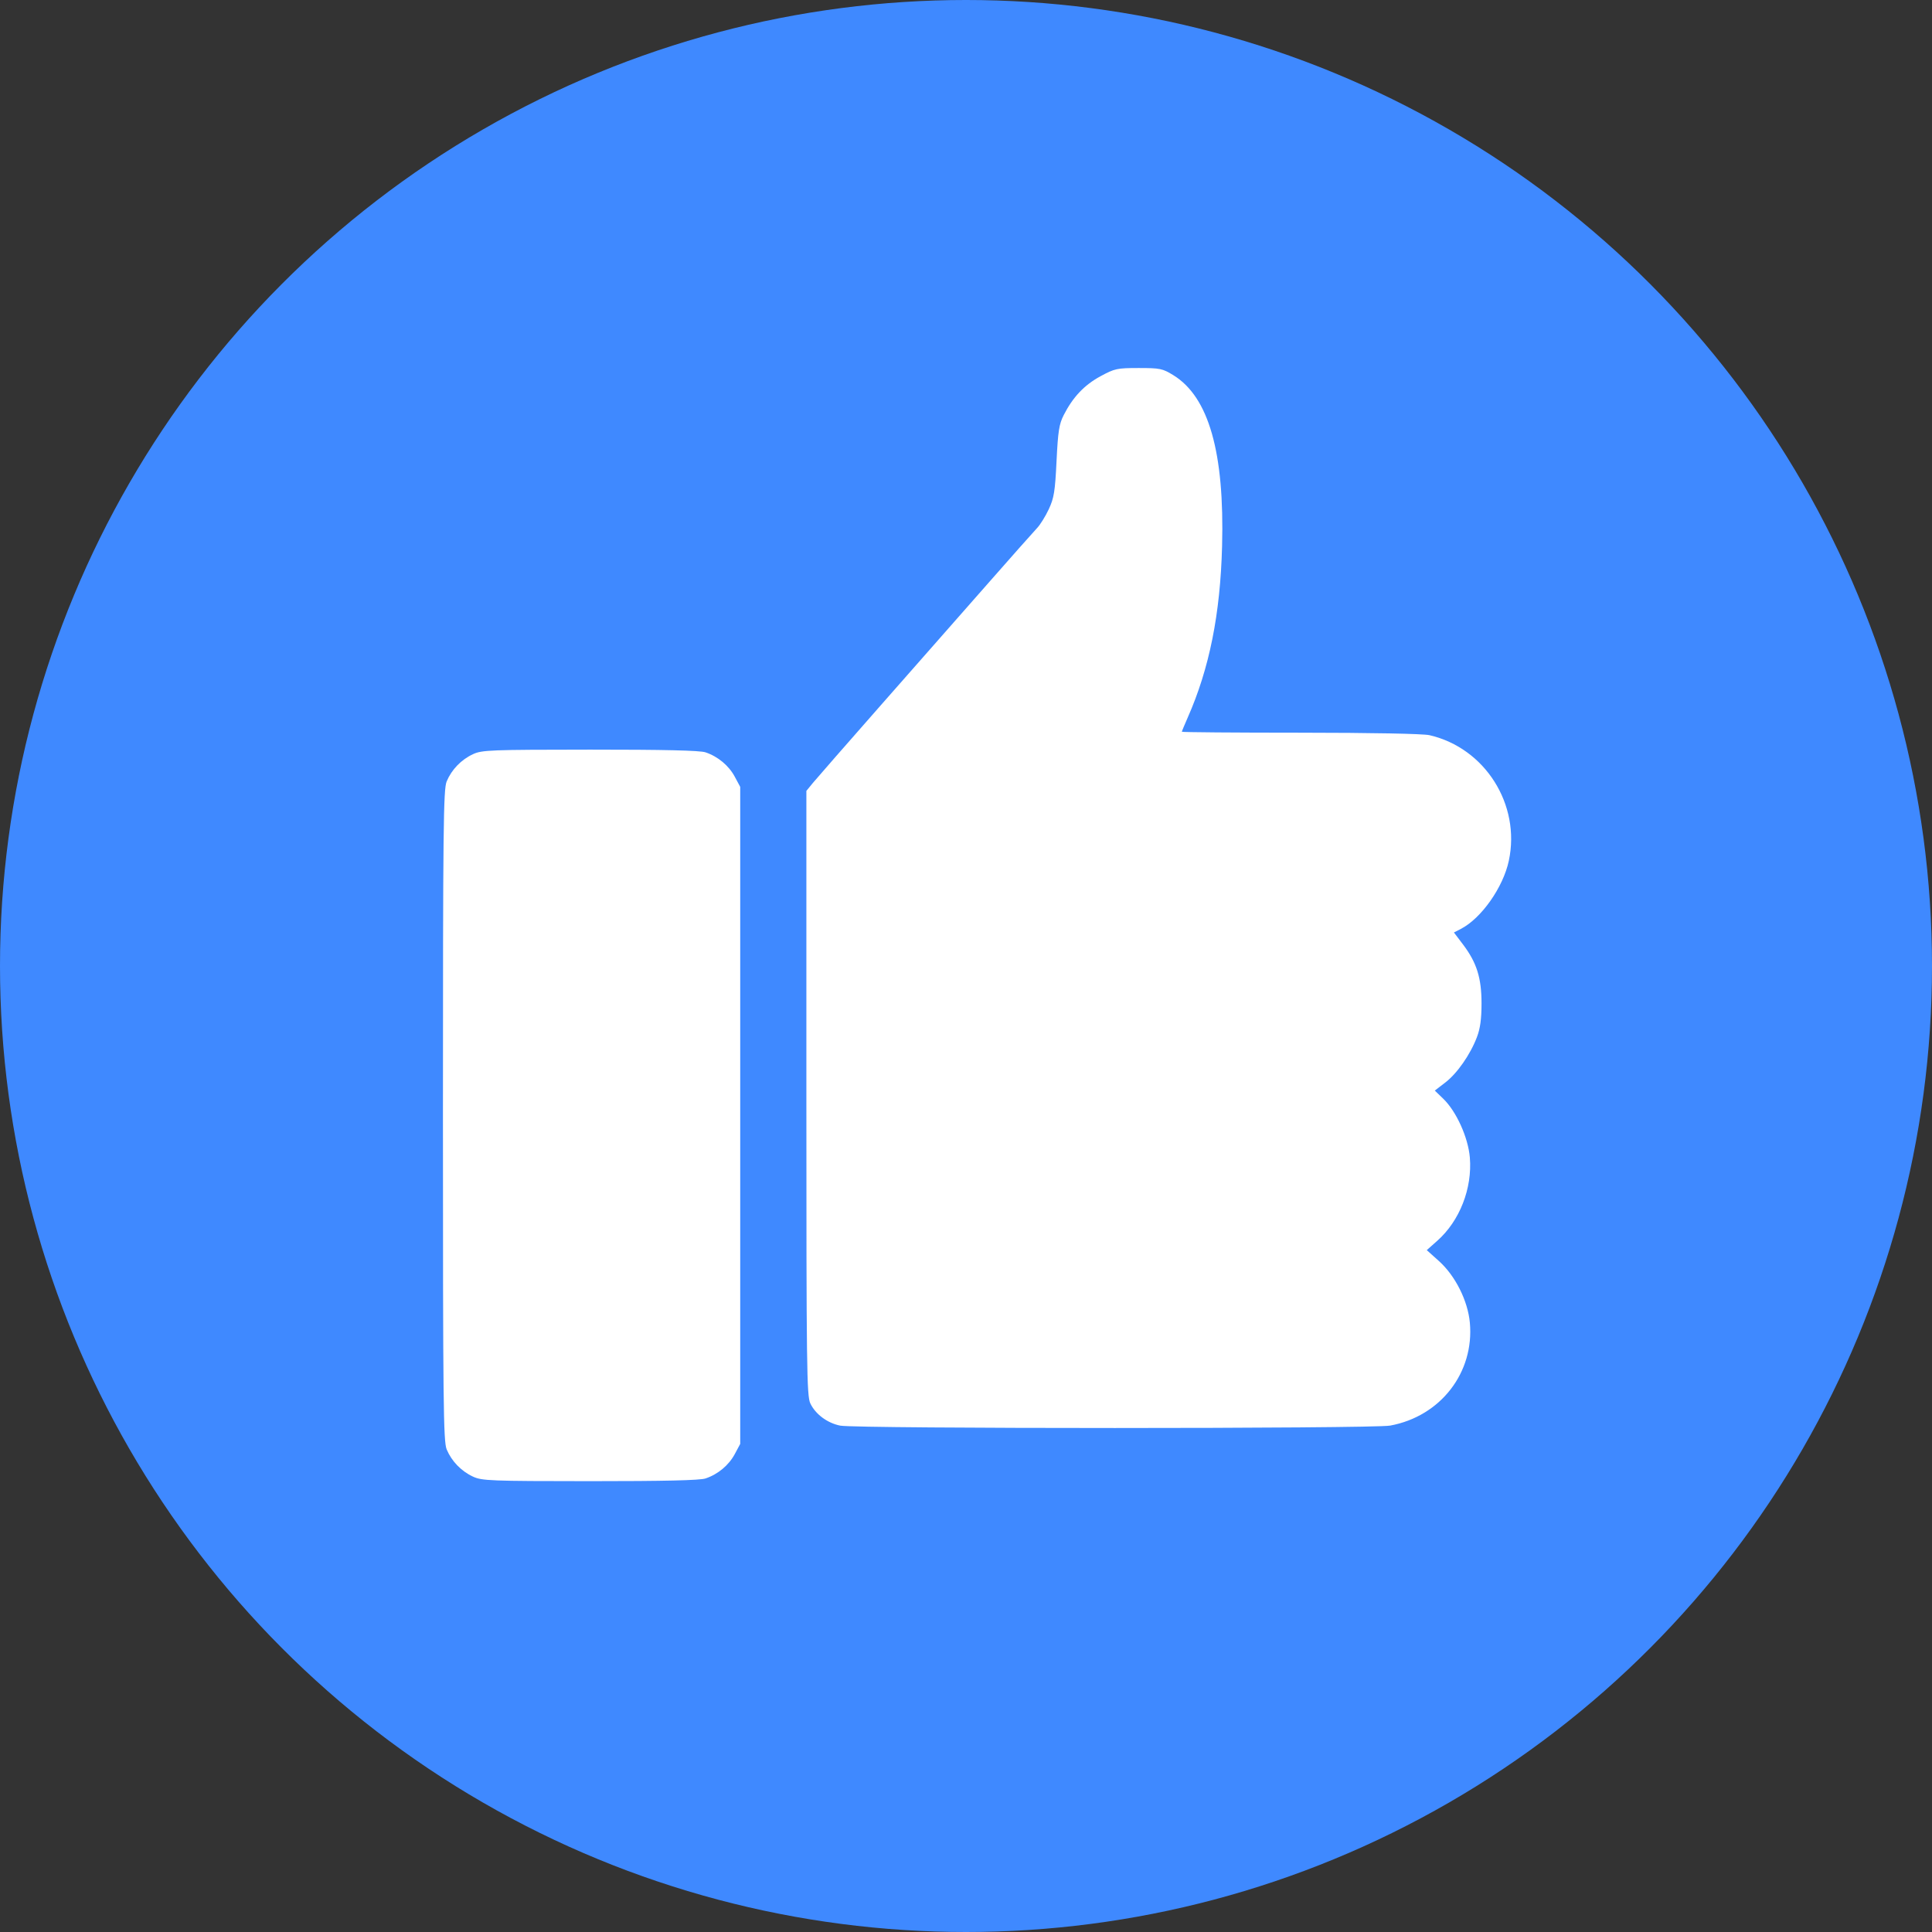 <?xml version="1.0" encoding="UTF-8" standalone="no"?>
<!-- Created with Inkscape (http://www.inkscape.org/) -->

<svg
   xmlns:dc="http://purl.org/dc/elements/1.1/"
   xmlns:cc="http://creativecommons.org/ns#"
   xmlns:rdf="http://www.w3.org/1999/02/22-rdf-syntax-ns#"
   xmlns:svg="http://www.w3.org/2000/svg"
   xmlns="http://www.w3.org/2000/svg"
   xmlns:sodipodi="http://sodipodi.sourceforge.net/DTD/sodipodi-0.dtd"
   xmlns:inkscape="http://www.inkscape.org/namespaces/inkscape"
   width="100"
   height="100"
   viewBox="0 0 26.458 26.458"
   version="1.1"
   id="svg8"
   inkscape:version="0.92.4 (f8dce91, 2019-08-02)"
   sodipodi:docname="Cosaic_like_icon.svg"
   inkscape:export-filename="/home/albert/Pictures/Academic images/CS 157A images/Project images/like_icon.png"
   inkscape:export-xdpi="96"
   inkscape:export-ydpi="96">
  <rect x="0" y="0" width="26.458" height="26.458" fill="#333333" stroke="none"/>
  <defs
     id="defs2" />
  <sodipodi:namedview
     id="base"
     pagecolor="#ffffff"
     bordercolor="#666666"
     borderopacity="1.0"
     inkscape:pageopacity="0.0"
     inkscape:pageshadow="2"
     inkscape:zoom="1.4"
     inkscape:cx="135.45825"
     inkscape:cy="21.163829"
     inkscape:document-units="mm"
     inkscape:current-layer="layer1"
     showgrid="false"
     inkscape:window-width="1303"
     inkscape:window-height="713"
     inkscape:window-x="63"
     inkscape:window-y="27"
     inkscape:window-maximized="1"
     units="px" />
  <g
     inkscape:label="Layer 1"
     inkscape:groupmode="layer"
     id="layer1"
     transform="translate(0,-270.542)">
    <circle
       style="fill:#3f89ff;fill-opacity:1;stroke-width:0.236"
       id="path3848"
       cx="13.229"
       cy="283.771"
       r="13.229" />
    <path
       style="fill:#ffffff;stroke-width:0.033"
       d="m 6.478,290.764 c -0.162,-0.075 -0.293,-0.211 -0.361,-0.373 -0.045,-0.109 -0.051,-0.624 -0.051,-4.574 0,-3.95 0.006,-4.466 0.051,-4.574 0.068,-0.162 0.199,-0.298 0.361,-0.373 0.122,-0.057 0.241,-0.061 1.602,-0.062 1.013,-3.7e-4 1.505,0.011 1.582,0.037 0.169,0.057 0.319,0.181 0.401,0.335 l 0.074,0.138 v 4.499 4.499 l -0.074,0.138 c -0.082,0.154 -0.231,0.278 -0.401,0.335 -0.077,0.026 -0.569,0.037 -1.582,0.037 -1.361,-7.7e-4 -1.48,-0.005 -1.602,-0.062 z m 5.031,-0.698 c -0.178,-0.035 -0.341,-0.156 -0.412,-0.305 -0.049,-0.104 -0.054,-0.484 -0.054,-4.251 v -4.137 l 0.09,-0.11 c 0.05,-0.06 0.469,-0.54 0.932,-1.066 0.463,-0.526 1.116,-1.267 1.45,-1.648 0.335,-0.381 0.643,-0.729 0.687,-0.775 0.043,-0.045 0.116,-0.162 0.161,-0.259 0.071,-0.152 0.086,-0.242 0.106,-0.659 0.02,-0.409 0.035,-0.506 0.099,-0.631 0.125,-0.245 0.281,-0.41 0.502,-0.53 0.196,-0.106 0.227,-0.113 0.524,-0.113 0.293,0 0.327,0.007 0.476,0.099 0.484,0.299 0.7,1.058 0.666,2.34 -0.024,0.93 -0.174,1.677 -0.472,2.351 -0.043,0.098 -0.079,0.184 -0.079,0.191 0,0.007 0.731,0.013 1.623,0.013 0.974,4e-4 1.681,0.014 1.768,0.034 0.761,0.175 1.251,0.95 1.087,1.719 -0.077,0.364 -0.376,0.789 -0.657,0.934 l -0.095,0.049 0.125,0.165 c 0.187,0.248 0.253,0.456 0.253,0.807 0,0.212 -0.018,0.344 -0.063,0.461 -0.091,0.24 -0.272,0.499 -0.435,0.623 l -0.142,0.109 0.116,0.112 c 0.18,0.174 0.341,0.531 0.364,0.805 0.035,0.422 -0.139,0.868 -0.446,1.14 l -0.144,0.128 0.168,0.151 c 0.223,0.201 0.394,0.541 0.422,0.842 0.063,0.683 -0.401,1.283 -1.091,1.41 -0.237,0.044 -7.307,0.044 -7.529,7.9e-4 z"
       id="path3846"
       inkscape:connector-curvature="0" />
  </g>
</svg>
